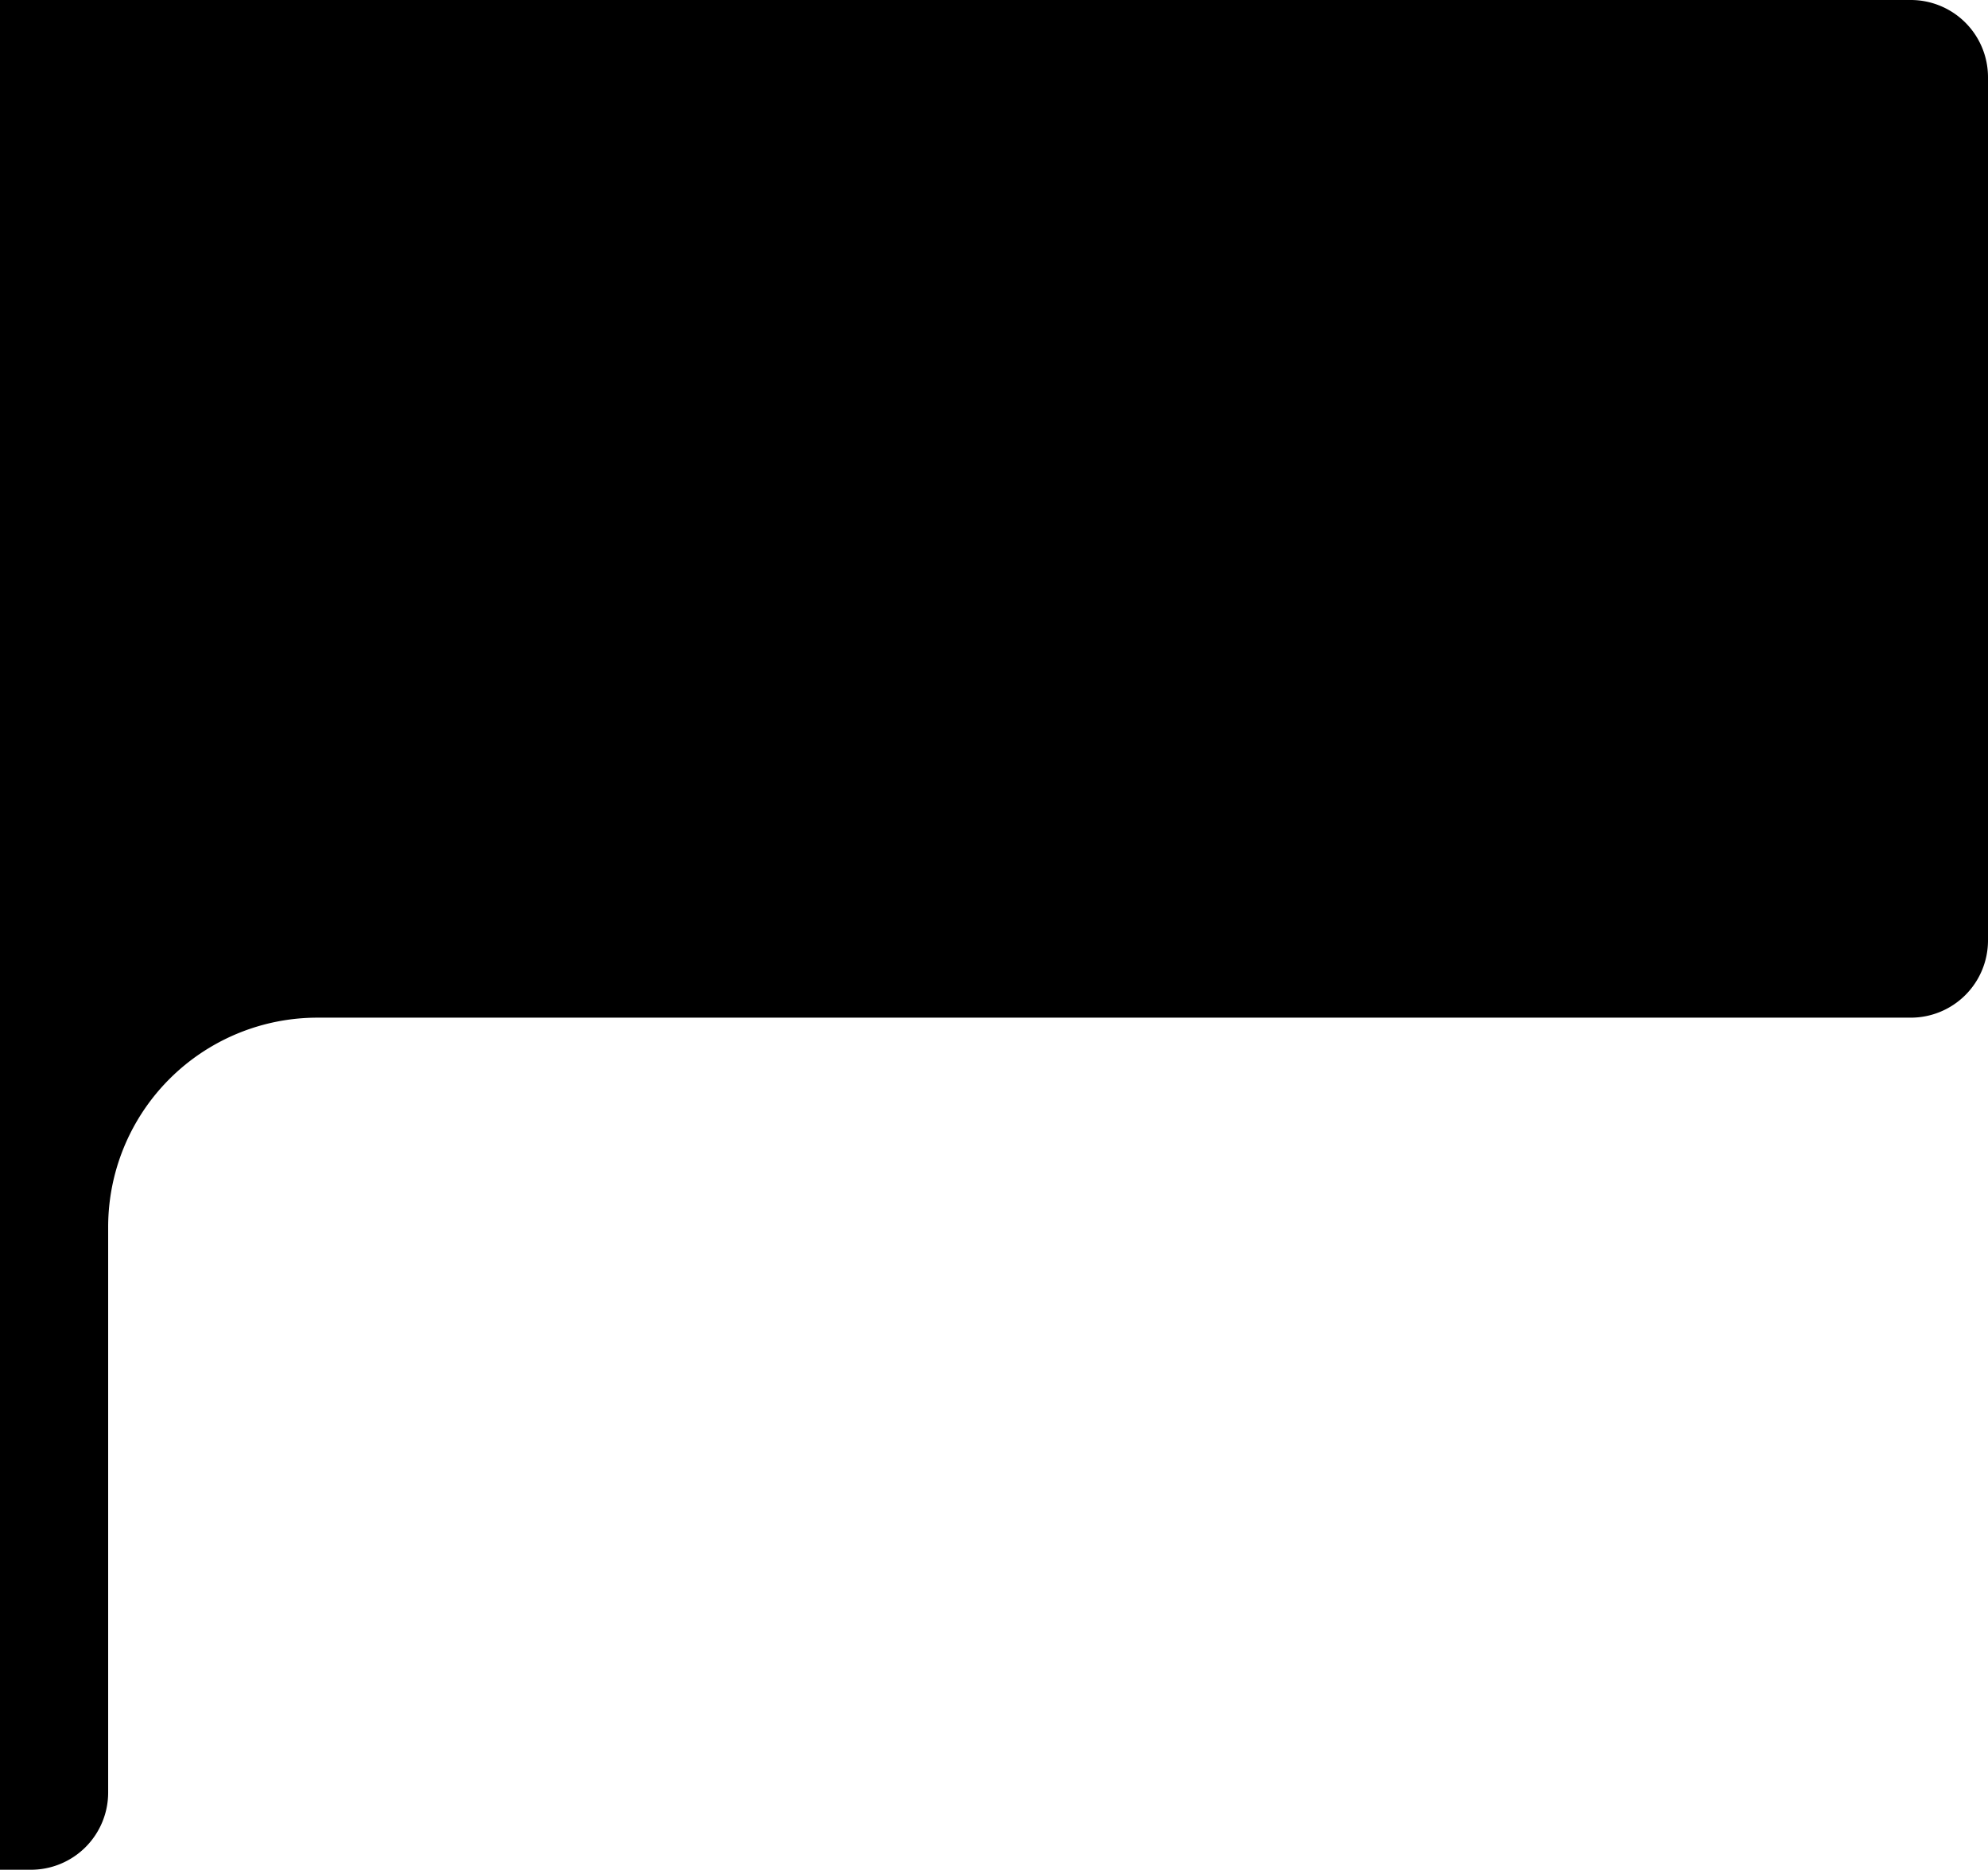 <svg xmlns="http://www.w3.org/2000/svg" width="1691" height="1590" viewBox="0 0 1691 1590">
  <path id="Path_256" data-name="Path 256" d="M2533,33.8v1590h26.3a65.681,65.681,0,0,0,65.7-65.7V1077.3a178.051,178.051,0,0,1,178.1-178.1H4158.3a65.681,65.681,0,0,0,65.7-65.7V99.5a65.681,65.681,0,0,0-65.7-65.7Z" transform="translate(-2533 -33.8)"/>
</svg>
